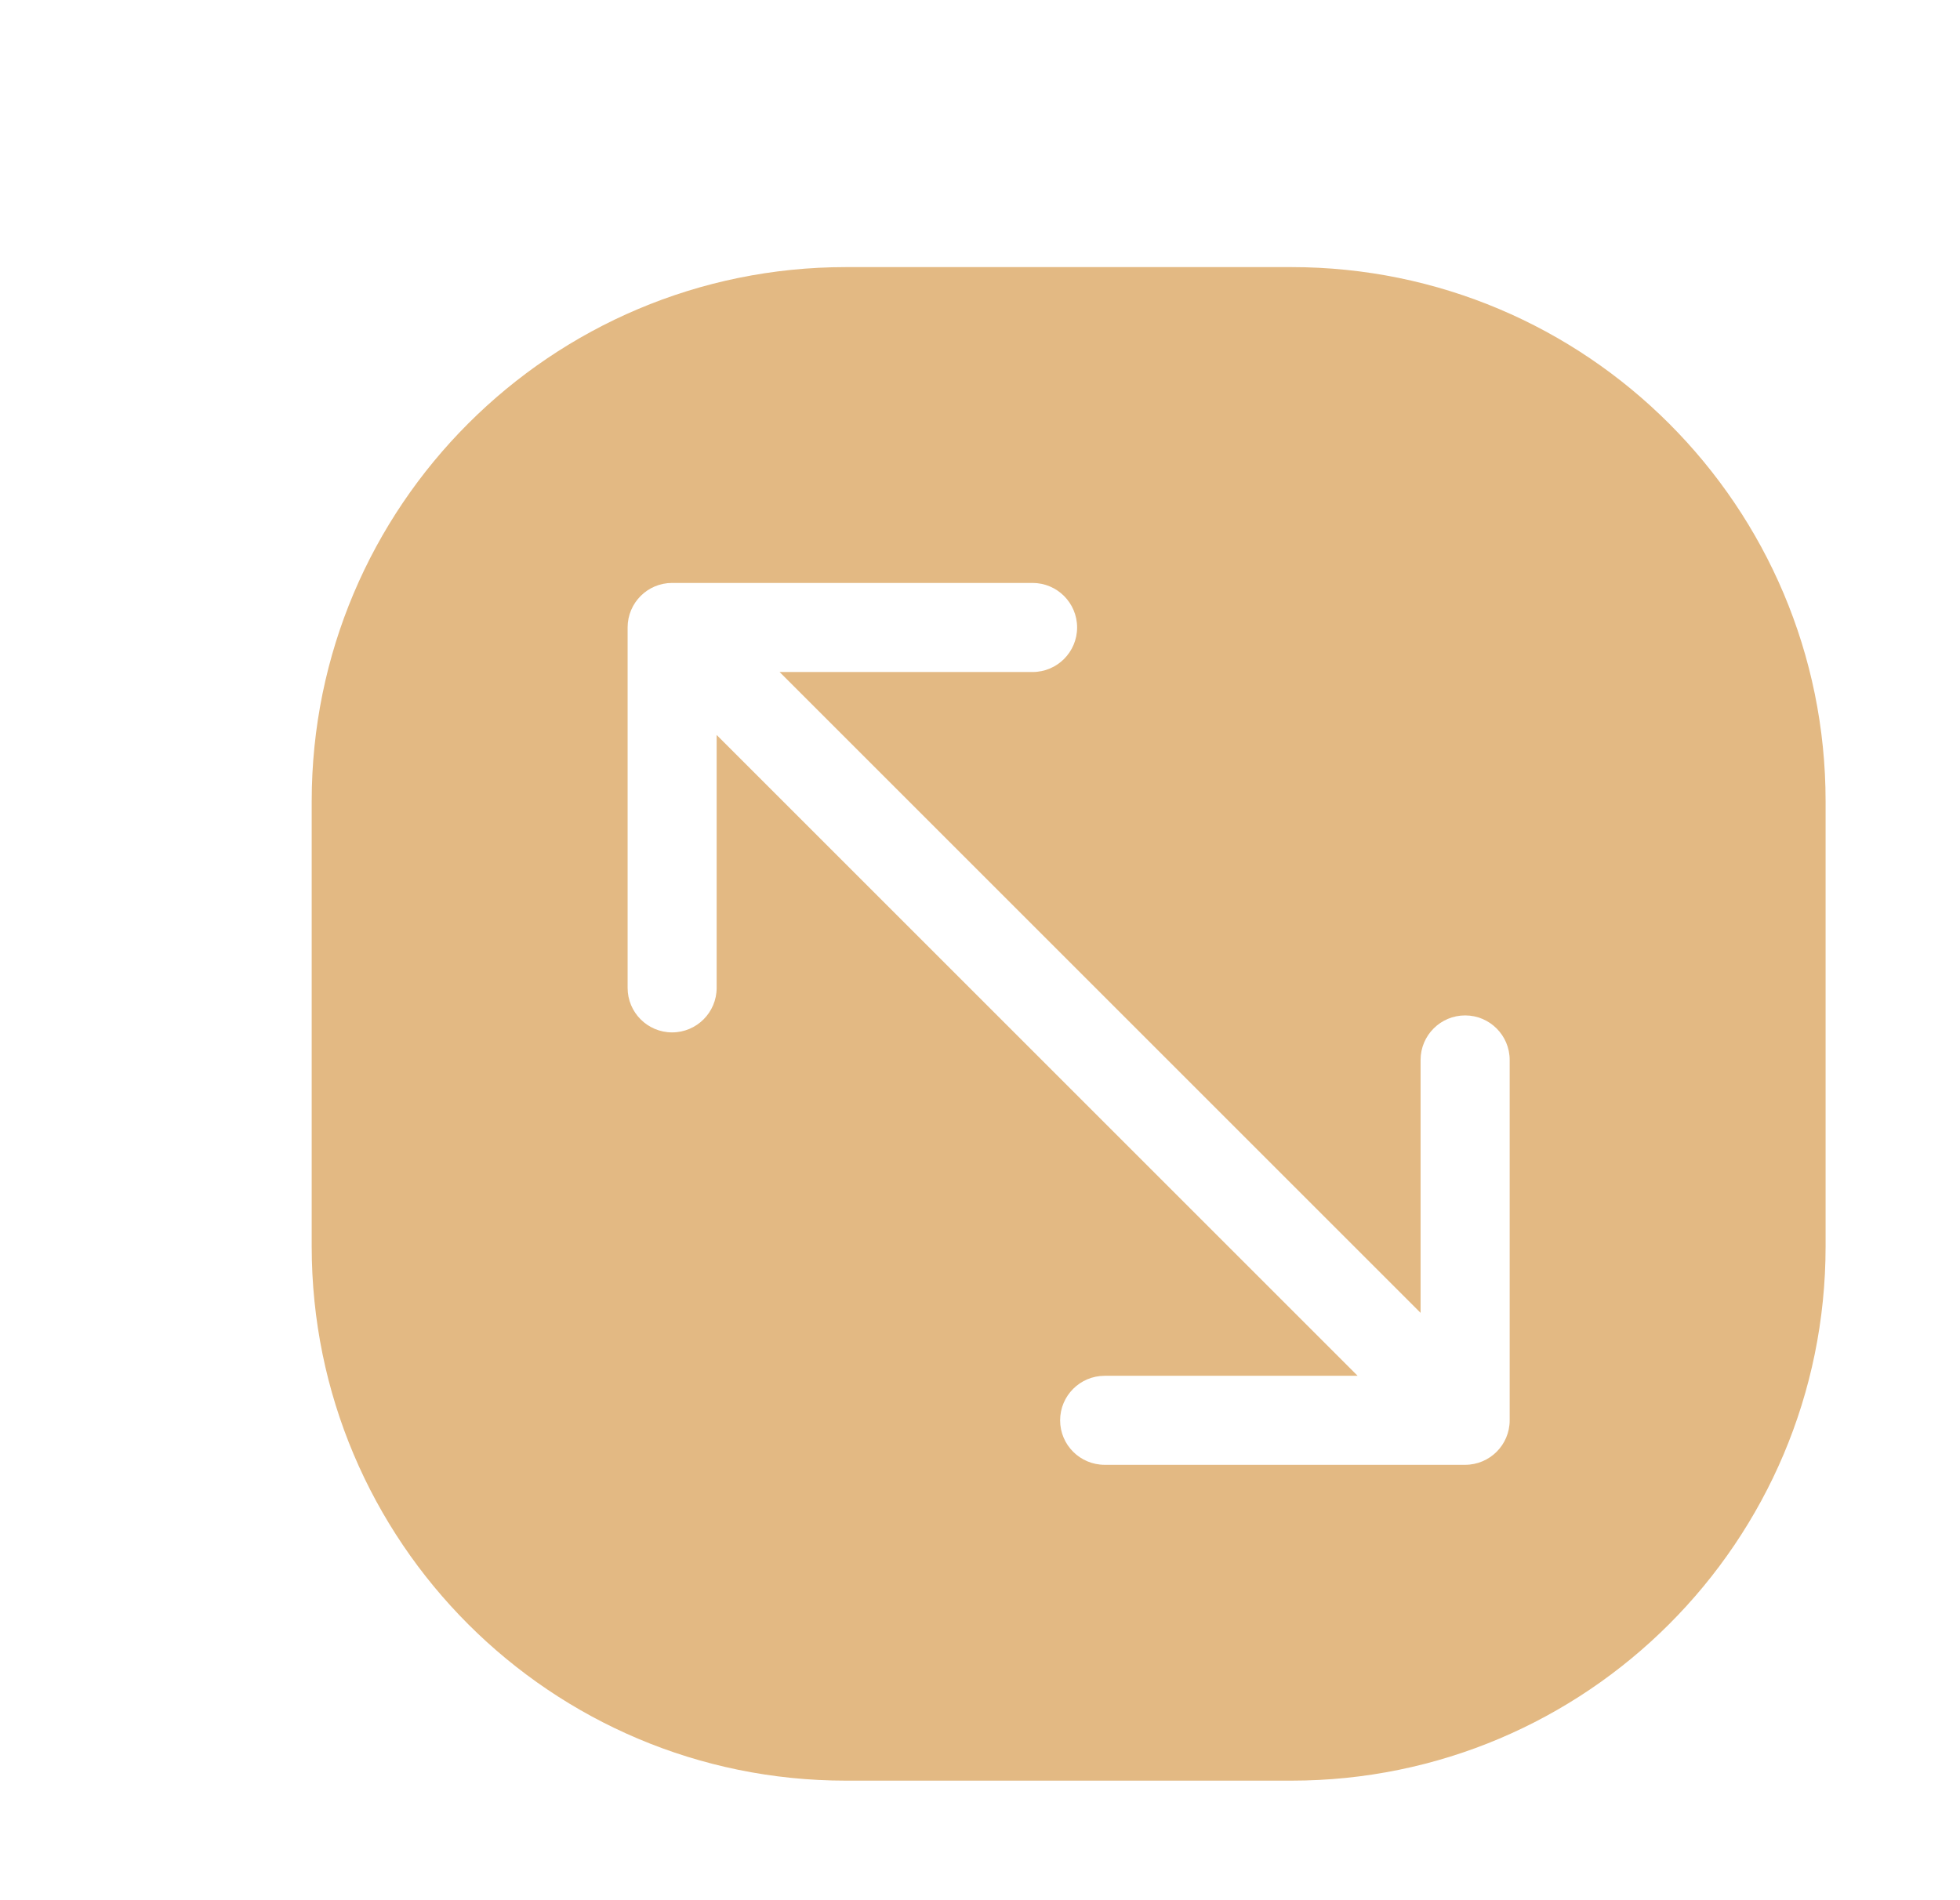 <svg width="33" height="32" viewBox="0 0 33 32" fill="none" xmlns="http://www.w3.org/2000/svg">
<path fill-rule="evenodd" clip-rule="evenodd" d="M14.244 4.498C9.275 4.498 5.248 8.526 5.248 13.494V20.991C5.248 25.96 9.275 29.987 14.244 29.987H21.741C26.709 29.987 30.737 25.96 30.737 20.991V13.494C30.737 8.526 26.709 4.498 21.741 4.498H14.244ZM11.316 9.817C10.902 9.817 10.567 10.153 10.567 10.567V16.636C10.567 17.05 10.902 17.386 11.316 17.386C11.73 17.386 12.066 17.05 12.066 16.636V12.377L22.858 23.169H18.599C18.185 23.169 17.849 23.505 17.849 23.919C17.849 24.333 18.185 24.668 18.599 24.668H24.668C25.082 24.668 25.418 24.333 25.418 23.919V17.85C25.418 17.436 25.082 17.1 24.668 17.1C24.254 17.1 23.918 17.436 23.918 17.85V22.109L13.126 11.317H17.385C17.799 11.317 18.135 10.981 18.135 10.567C18.135 10.153 17.799 9.817 17.385 9.817H11.316Z" fill="#E3B983"/>
</svg>
